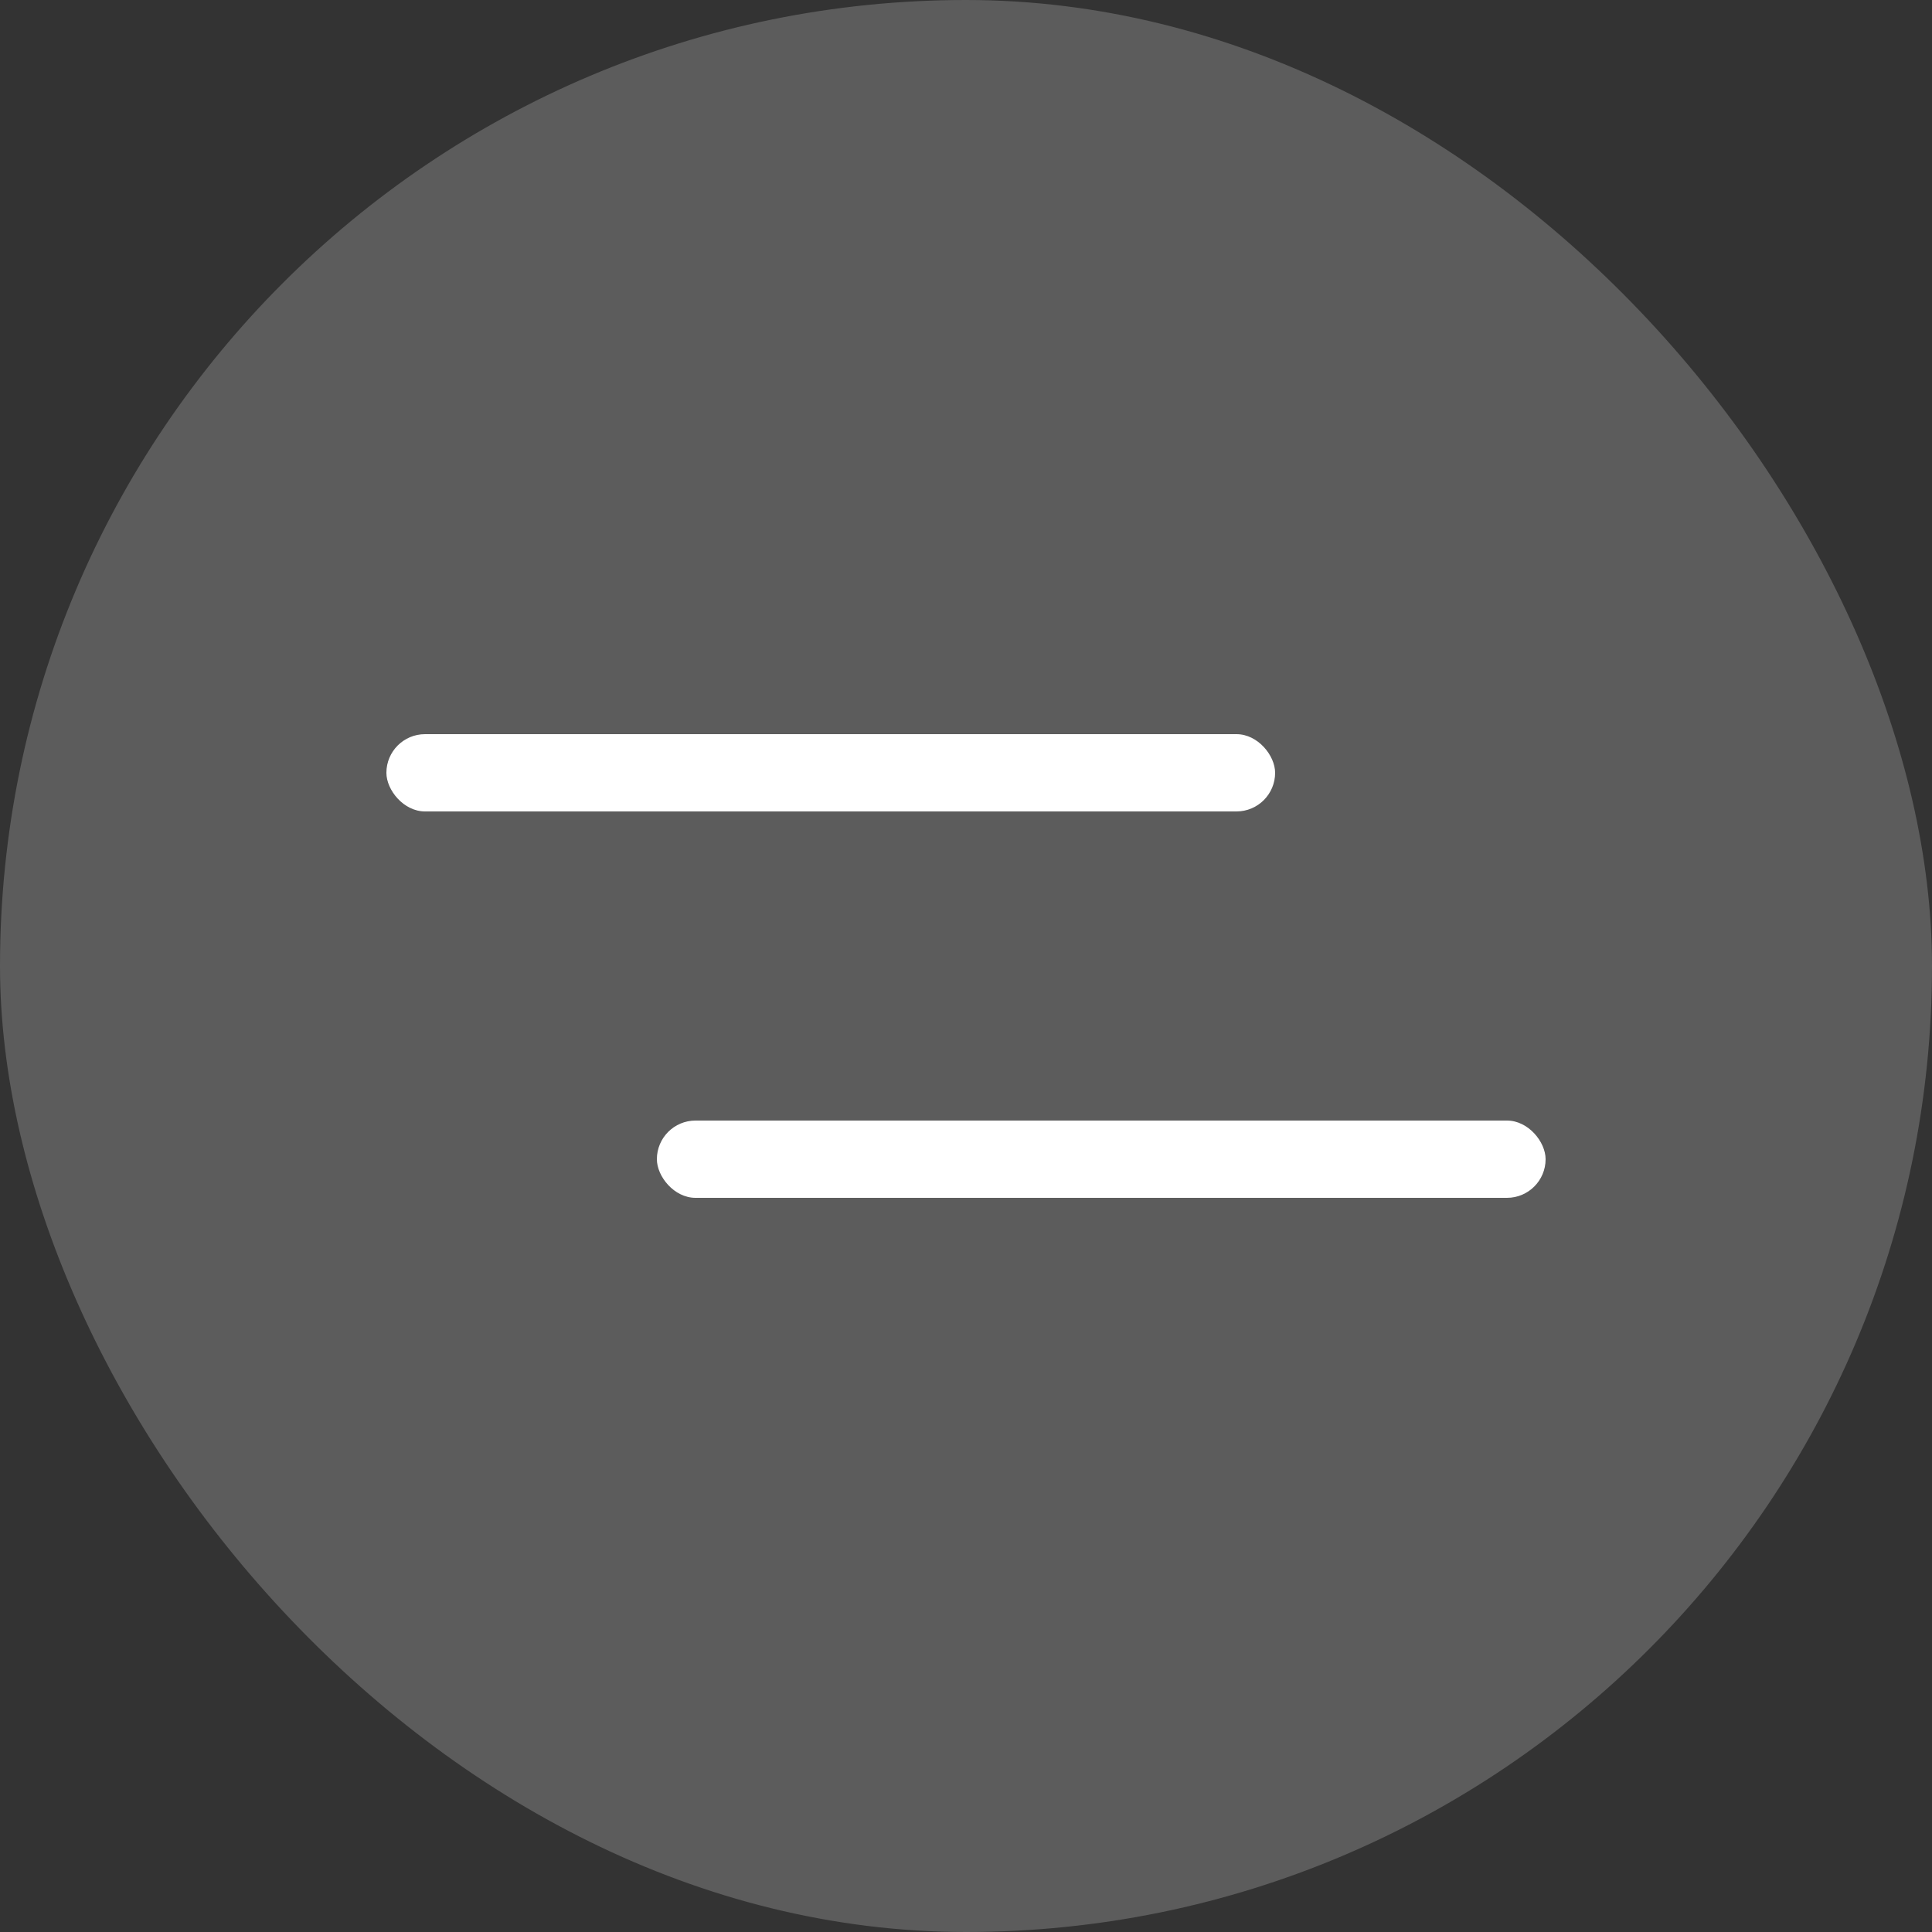 <svg width="50" height="50" viewBox="0 0 50 50" fill="none" xmlns="http://www.w3.org/2000/svg">
<rect x="0" y="0" width="50" height="50" fill="#333333" stroke="none"/>
<rect opacity="0.2" width="50" height="50" rx="25" fill="white"/>
<rect x="10" y="19" width="23" height="2" rx="1" fill="white"/>
<rect x="17" y="29" width="23" height="2" rx="1" fill="white"/>
</svg>
